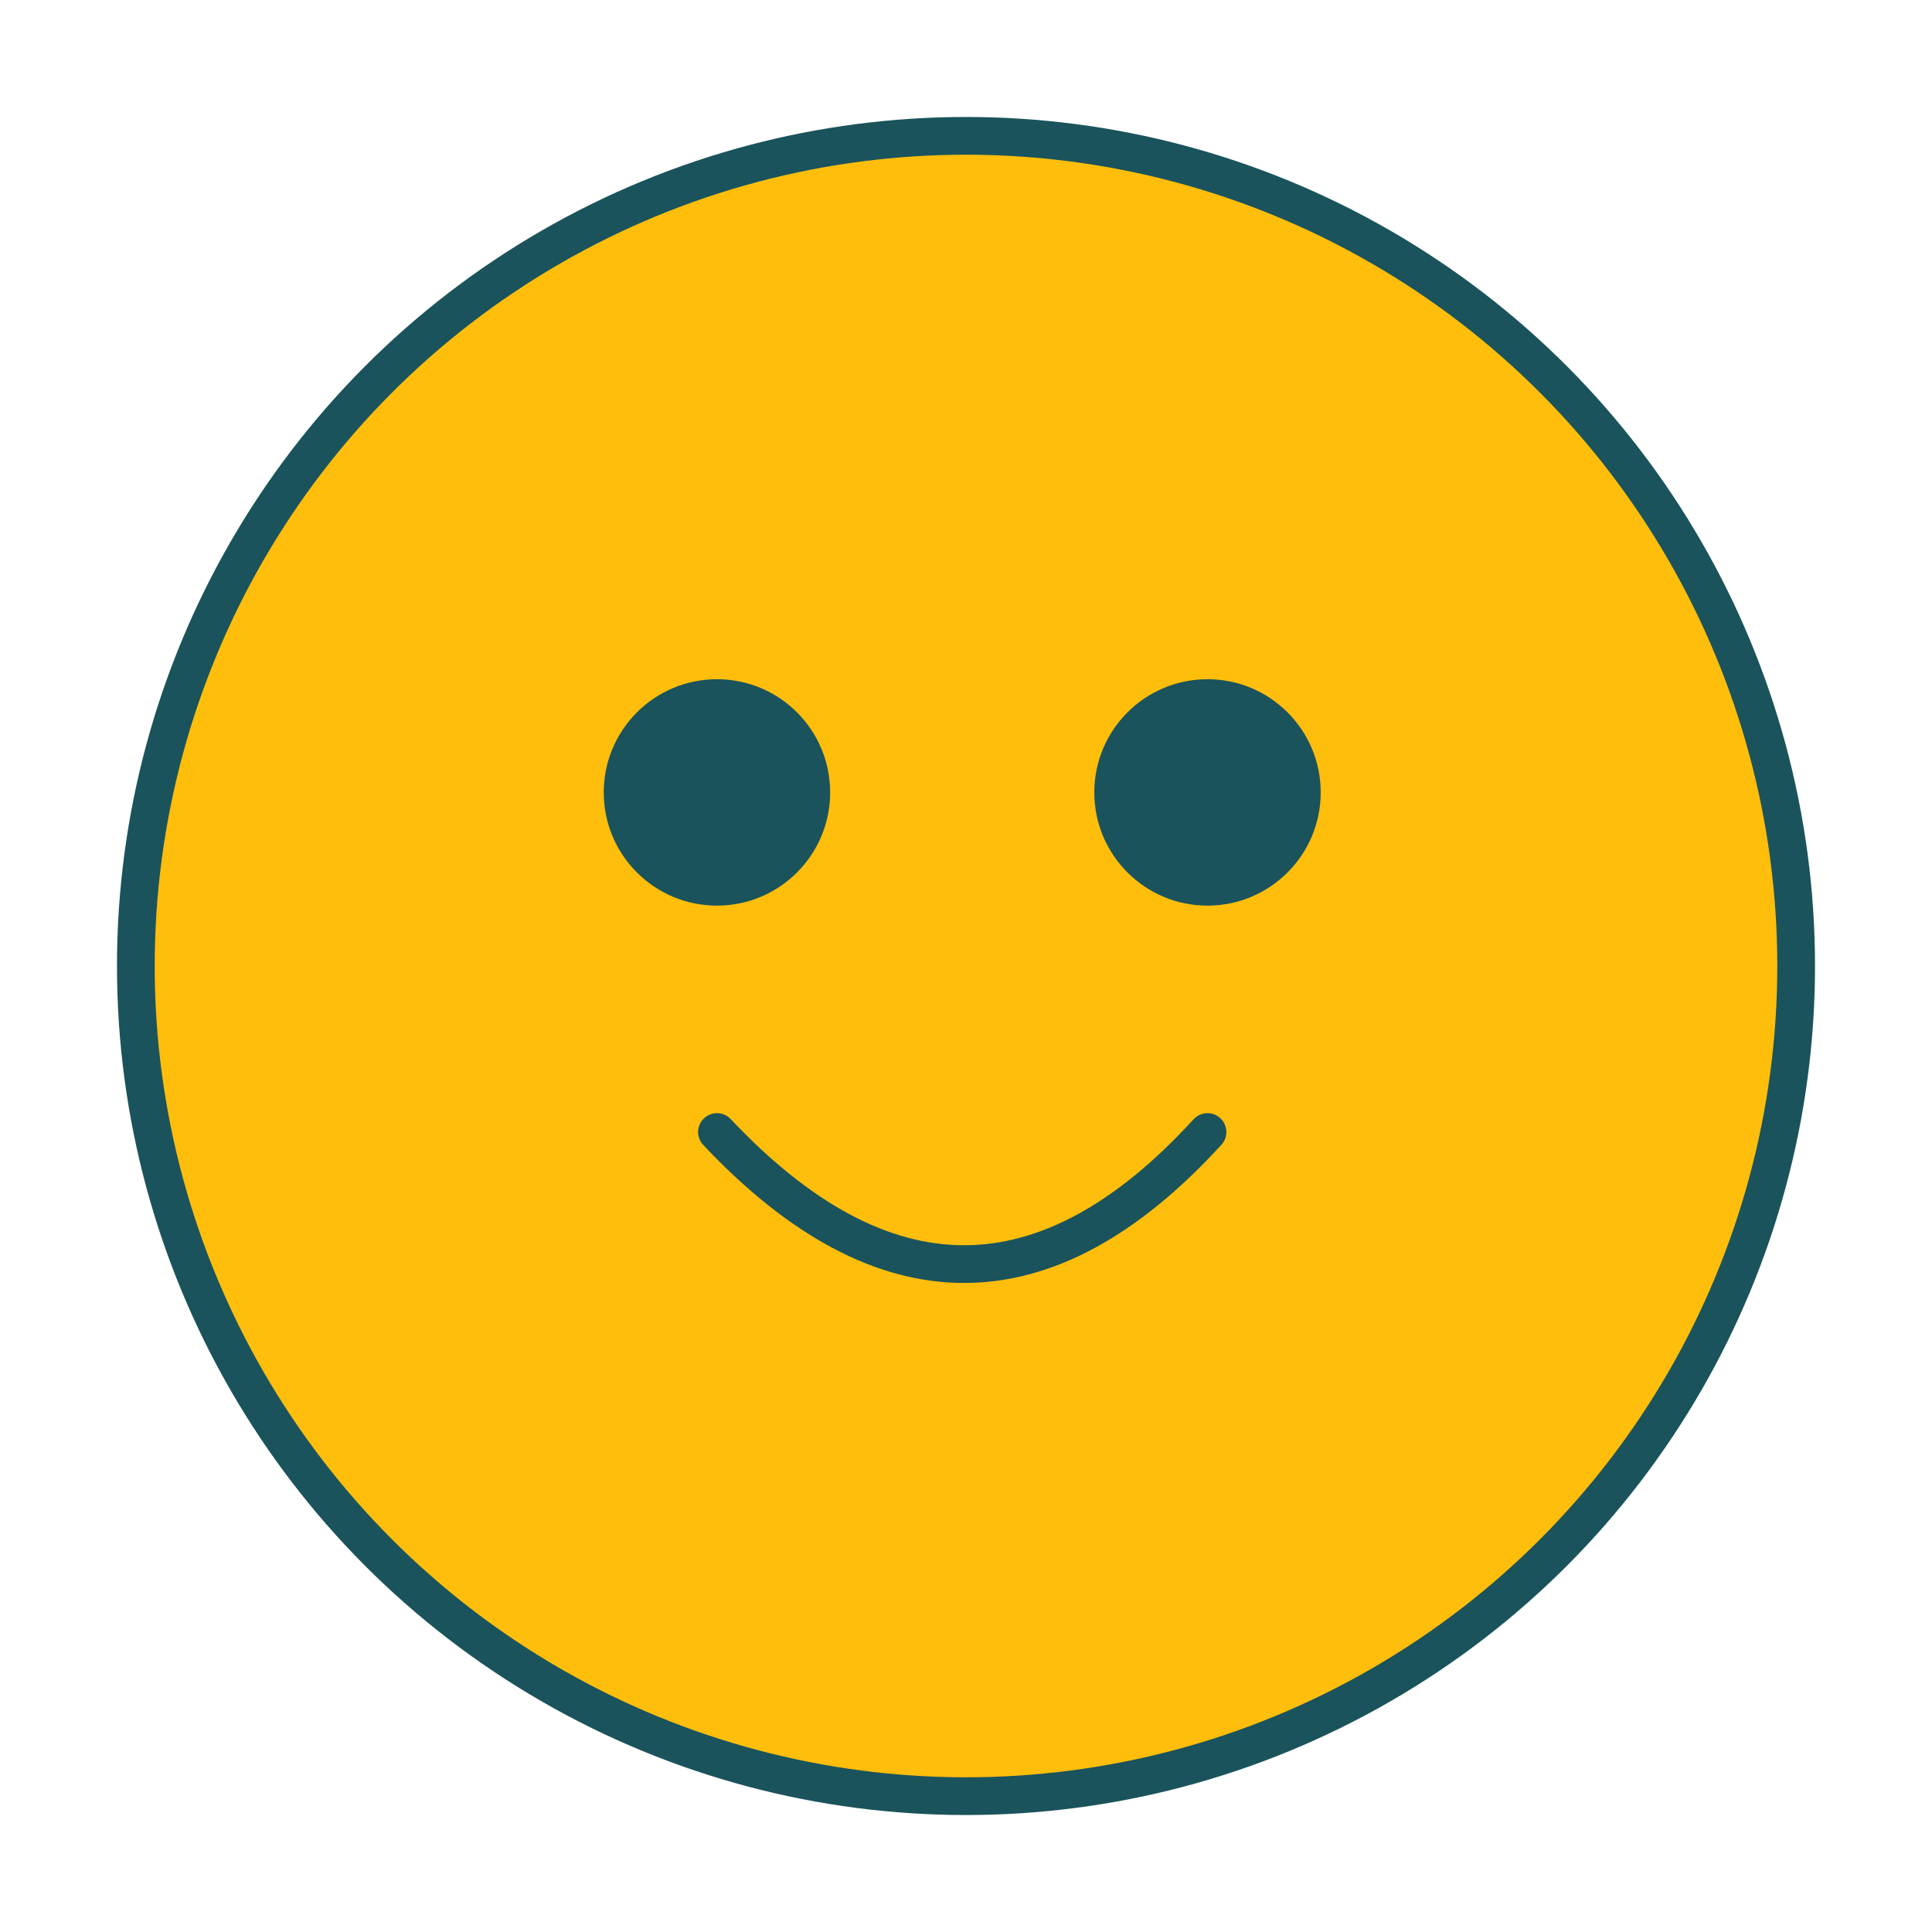 <svg xmlns="http://www.w3.org/2000/svg" viewBox="0 0 512 512">
  <circle cx="256" cy="256" r="220" fill="#ffbe0b" stroke="#1a535c" stroke-width="10"/>
  <circle cx="190" cy="210" r="30" fill="#1a535c"/>
  <circle cx="320" cy="210" r="30" fill="#1a535c"/>
  <path d="M190 300 Q 256 370 320 300" fill="none" stroke="#1a535c" stroke-width="10" stroke-linecap="round"/>
</svg>
